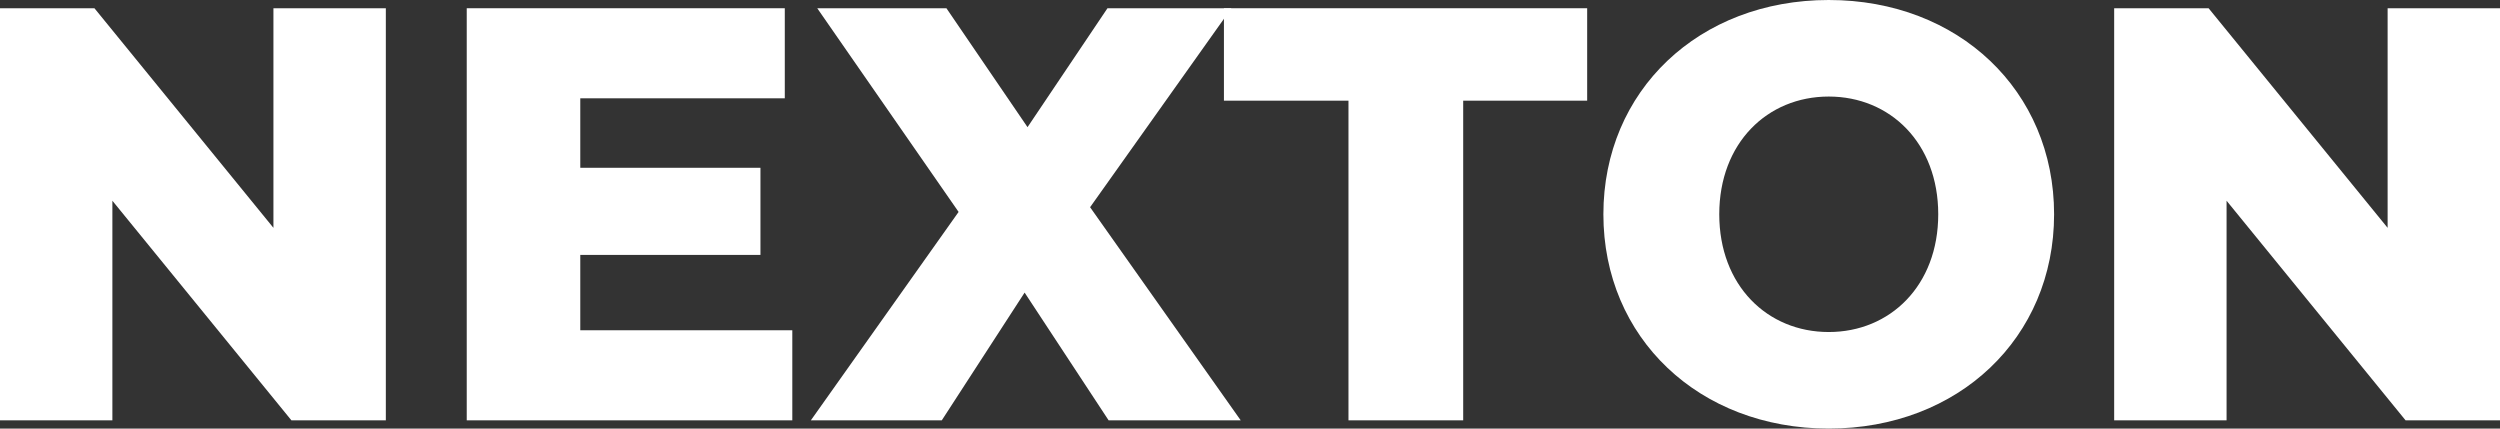 <svg width="105" height="18" viewBox="0 0 105 18" fill="none" xmlns="http://www.w3.org/2000/svg">
<rect x="0" y="0" width="105" height="18" fill="#333333" stroke="none"/>
<g id="NEXTON">
<path d="M11.484 0.346L16.205 0.346L16.205 17.654H12.239L4.72 8.431L4.72 17.654H0L0 0.346L3.966 0.346L11.484 9.569L11.484 0.346Z" fill="white"/>
<path d="M24.372 13.871L33.277 13.871V17.654L19.603 17.654L19.603 0.346L32.961 0.346V4.129L24.372 4.129V7.047L31.939 7.047V10.706L24.372 10.706L24.372 13.871Z" fill="white"/>
<path d="M52.11 17.654H46.562L43.034 12.289L39.555 17.654H34.056L40.261 8.901L34.324 0.346L39.75 0.346L43.156 5.341L46.514 0.346L51.721 0.346L45.784 8.703L52.11 17.654Z" fill="white"/>
<path d="M56.636 17.654V4.228L51.405 4.228V0.346L66.661 0.346V4.228L61.454 4.228V17.654H56.636Z" fill="white"/>
<path d="M76.807 18C71.357 18 67.342 14.192 67.342 9C67.342 3.808 71.357 0 76.807 0C82.257 0 86.272 3.808 86.272 9C86.272 14.192 82.257 18 76.807 18ZM76.807 13.945C79.386 13.945 81.406 11.992 81.406 9C81.406 6.008 79.386 4.055 76.807 4.055C74.228 4.055 72.209 6.008 72.209 9C72.209 11.992 74.228 13.945 76.807 13.945Z" fill="white"/>
<path d="M100.28 0.346L105 0.346V17.654H101.034L93.516 8.431V17.654H88.795V0.346L92.761 0.346L100.28 9.569V0.346Z" fill="white"/>
</g>
</svg>
